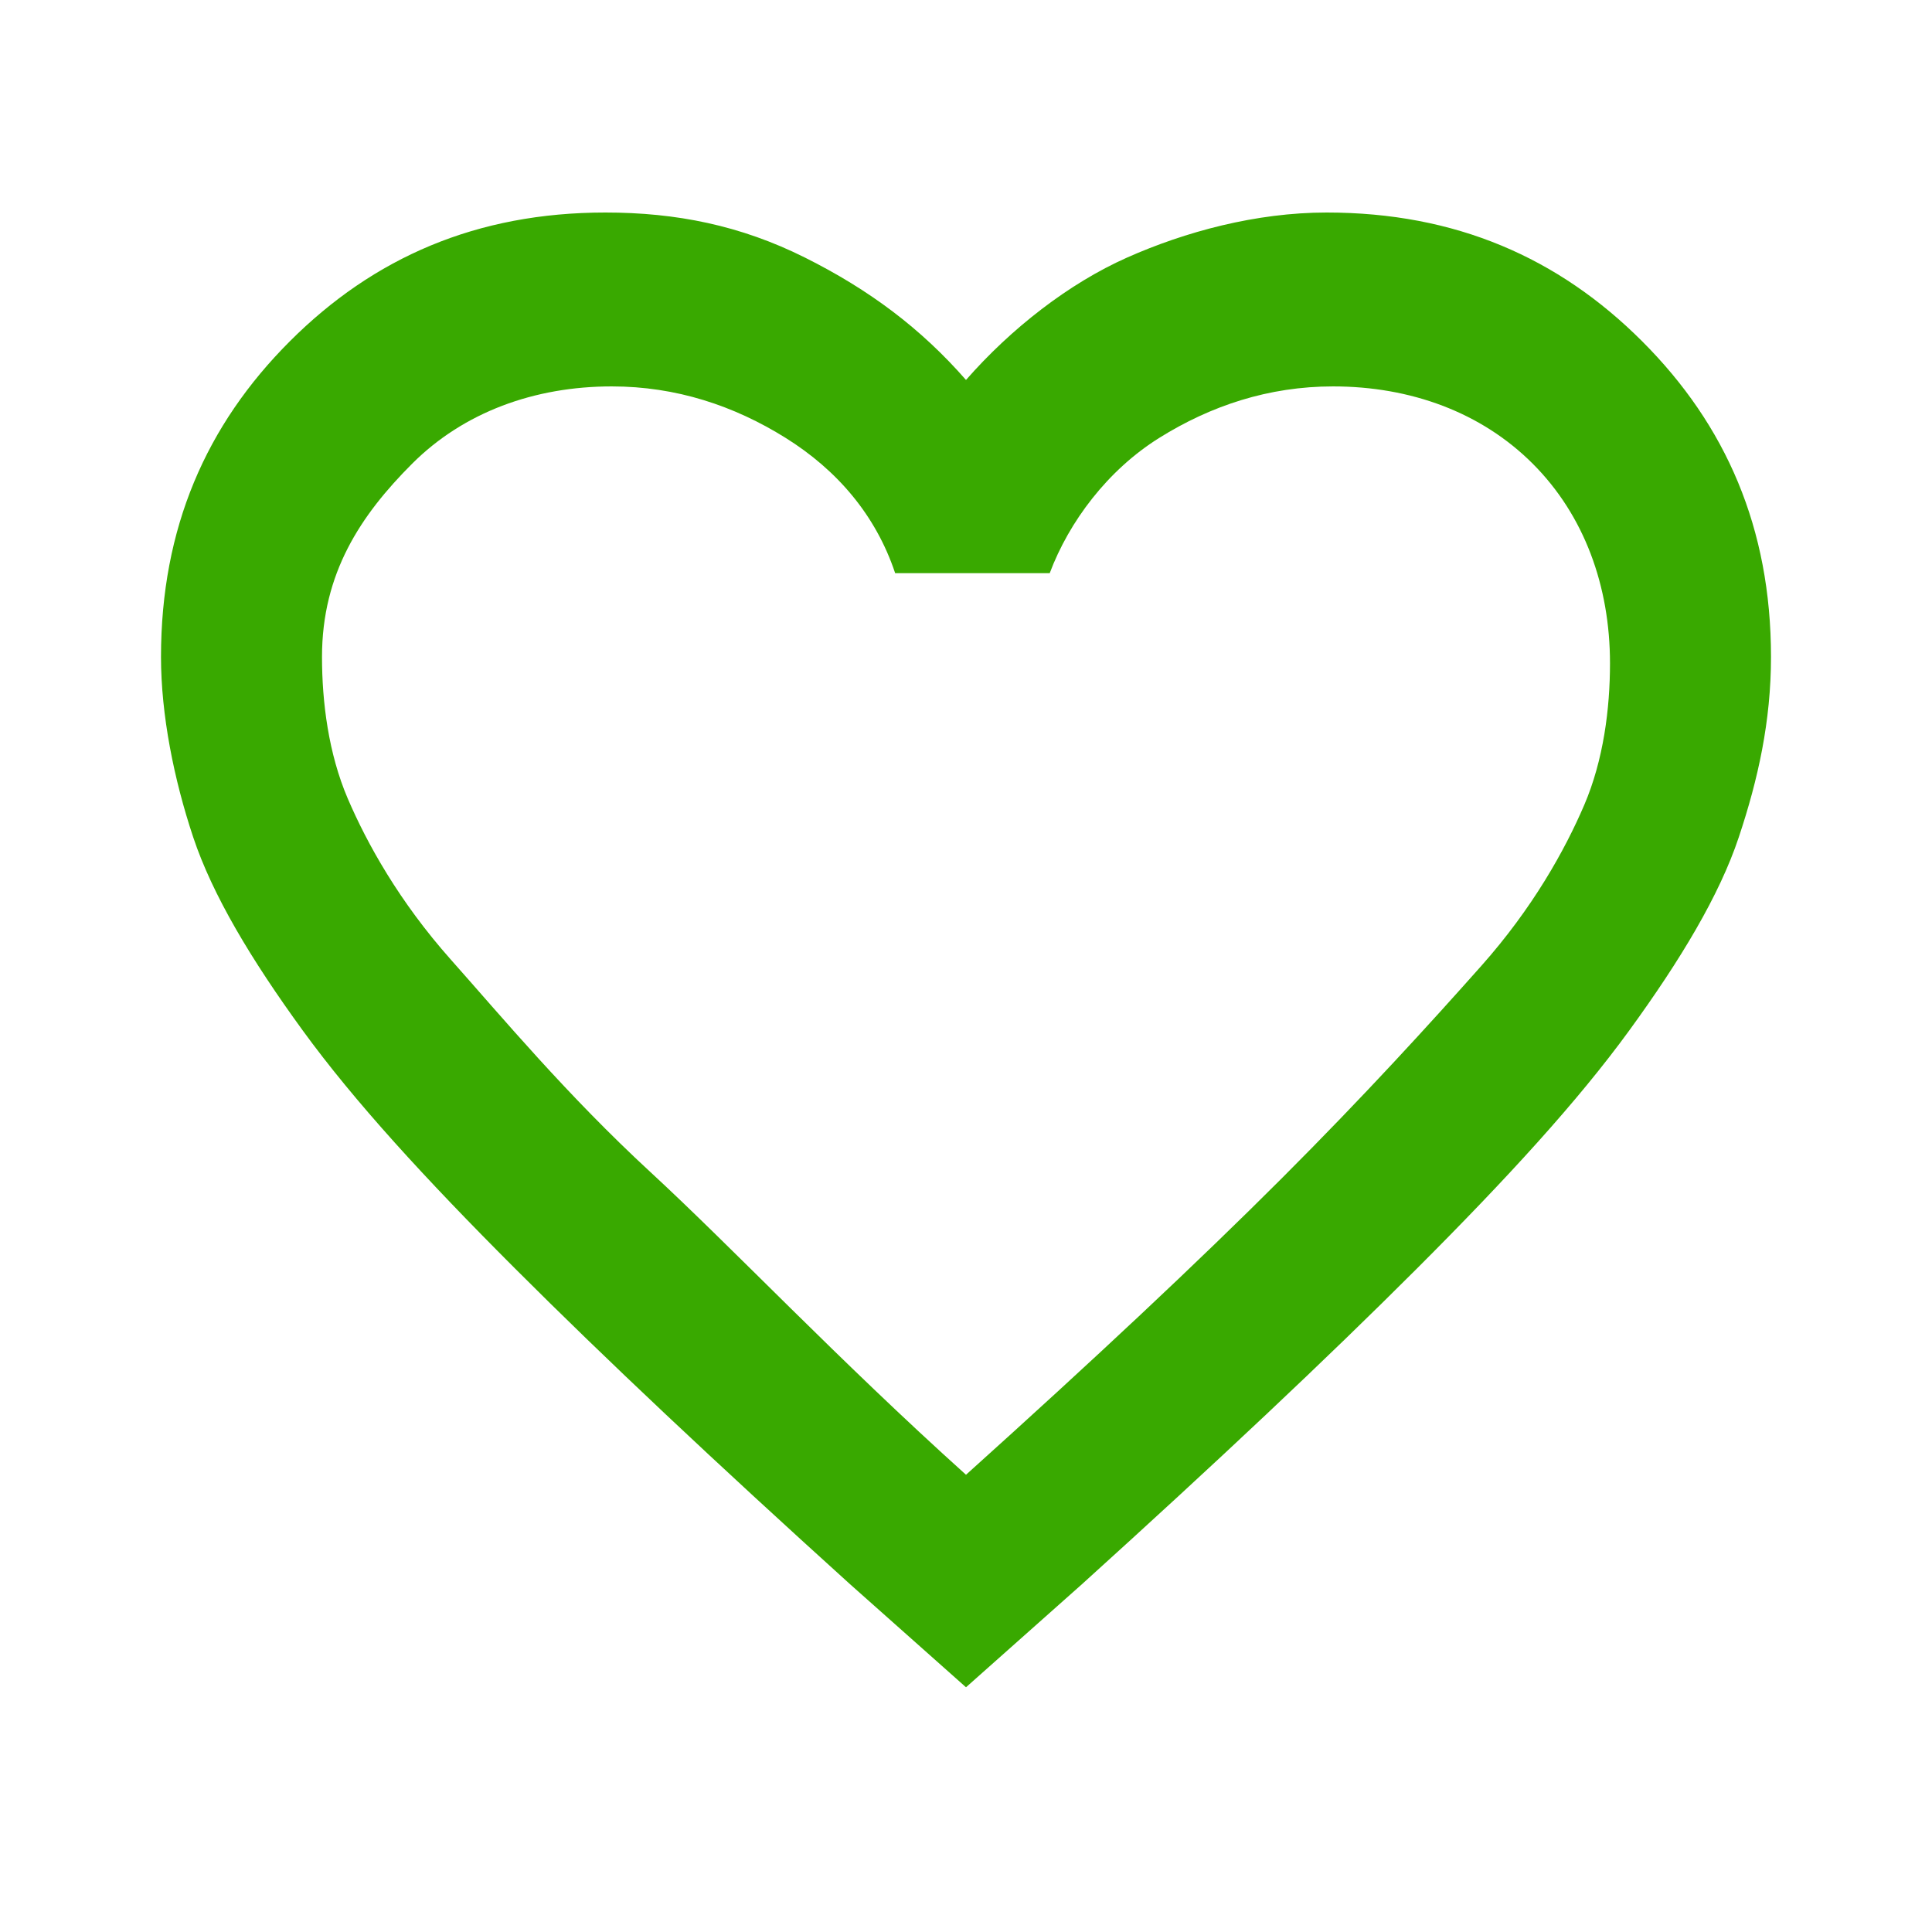 <?xml version="1.0" encoding="utf-8"?>
<!-- Generator: Adobe Illustrator 28.0.0, SVG Export Plug-In . SVG Version: 6.00 Build 0)  -->
<svg version="1.1" id="Capa_1" xmlns="http://www.w3.org/2000/svg" xmlns:xlink="http://www.w3.org/1999/xlink" x="0px" y="0px"
	 viewBox="0 0 30 30" style="enable-background:new 0 0 30 30;" xml:space="preserve">
<style type="text/css">
	.st0{fill:#39A900;}
</style>
<path class="st0" d="M15,26.2l-1.8-1.6c-2.1-1.9-3.8-3.5-5.2-4.9S5.5,17.1,4.7,16S3.3,13.9,3,13s-0.5-1.9-0.5-2.8c0-2,0.7-3.6,2-4.9
	s2.9-2,4.9-2c1.1,0,2.1,0.2,3.1,0.7s1.8,1.1,2.5,1.9c0.7-0.8,1.6-1.5,2.5-1.9s2-0.7,3.1-0.7c2,0,3.6,0.7,4.9,2s2,2.9,2,4.9
	c0,1-0.2,1.9-0.5,2.8s-0.9,1.9-1.7,3s-1.9,2.3-3.3,3.7s-3.1,3-5.2,4.9L15,26.2z M15,22.9c2-1.8,3.6-3.3,4.9-4.6s2.3-2.4,3.1-3.3
	c0.8-0.9,1.3-1.8,1.6-2.5s0.4-1.5,0.4-2.2c0-1.2-0.4-2.3-1.2-3.1s-1.9-1.2-3.1-1.2c-1,0-1.9,0.3-2.7,0.8s-1.4,1.3-1.7,2.1h-2.4
	c-0.3-0.9-0.9-1.6-1.7-2.1s-1.7-0.8-2.7-0.8c-1.2,0-2.3,0.4-3.1,1.2S5,8.9,5,10.2c0,0.7,0.1,1.5,0.4,2.2S6.2,14,7,14.9
	c0.8,0.9,1.8,2.1,3.1,3.3S13,21.1,15,22.9z"/>
</svg>
